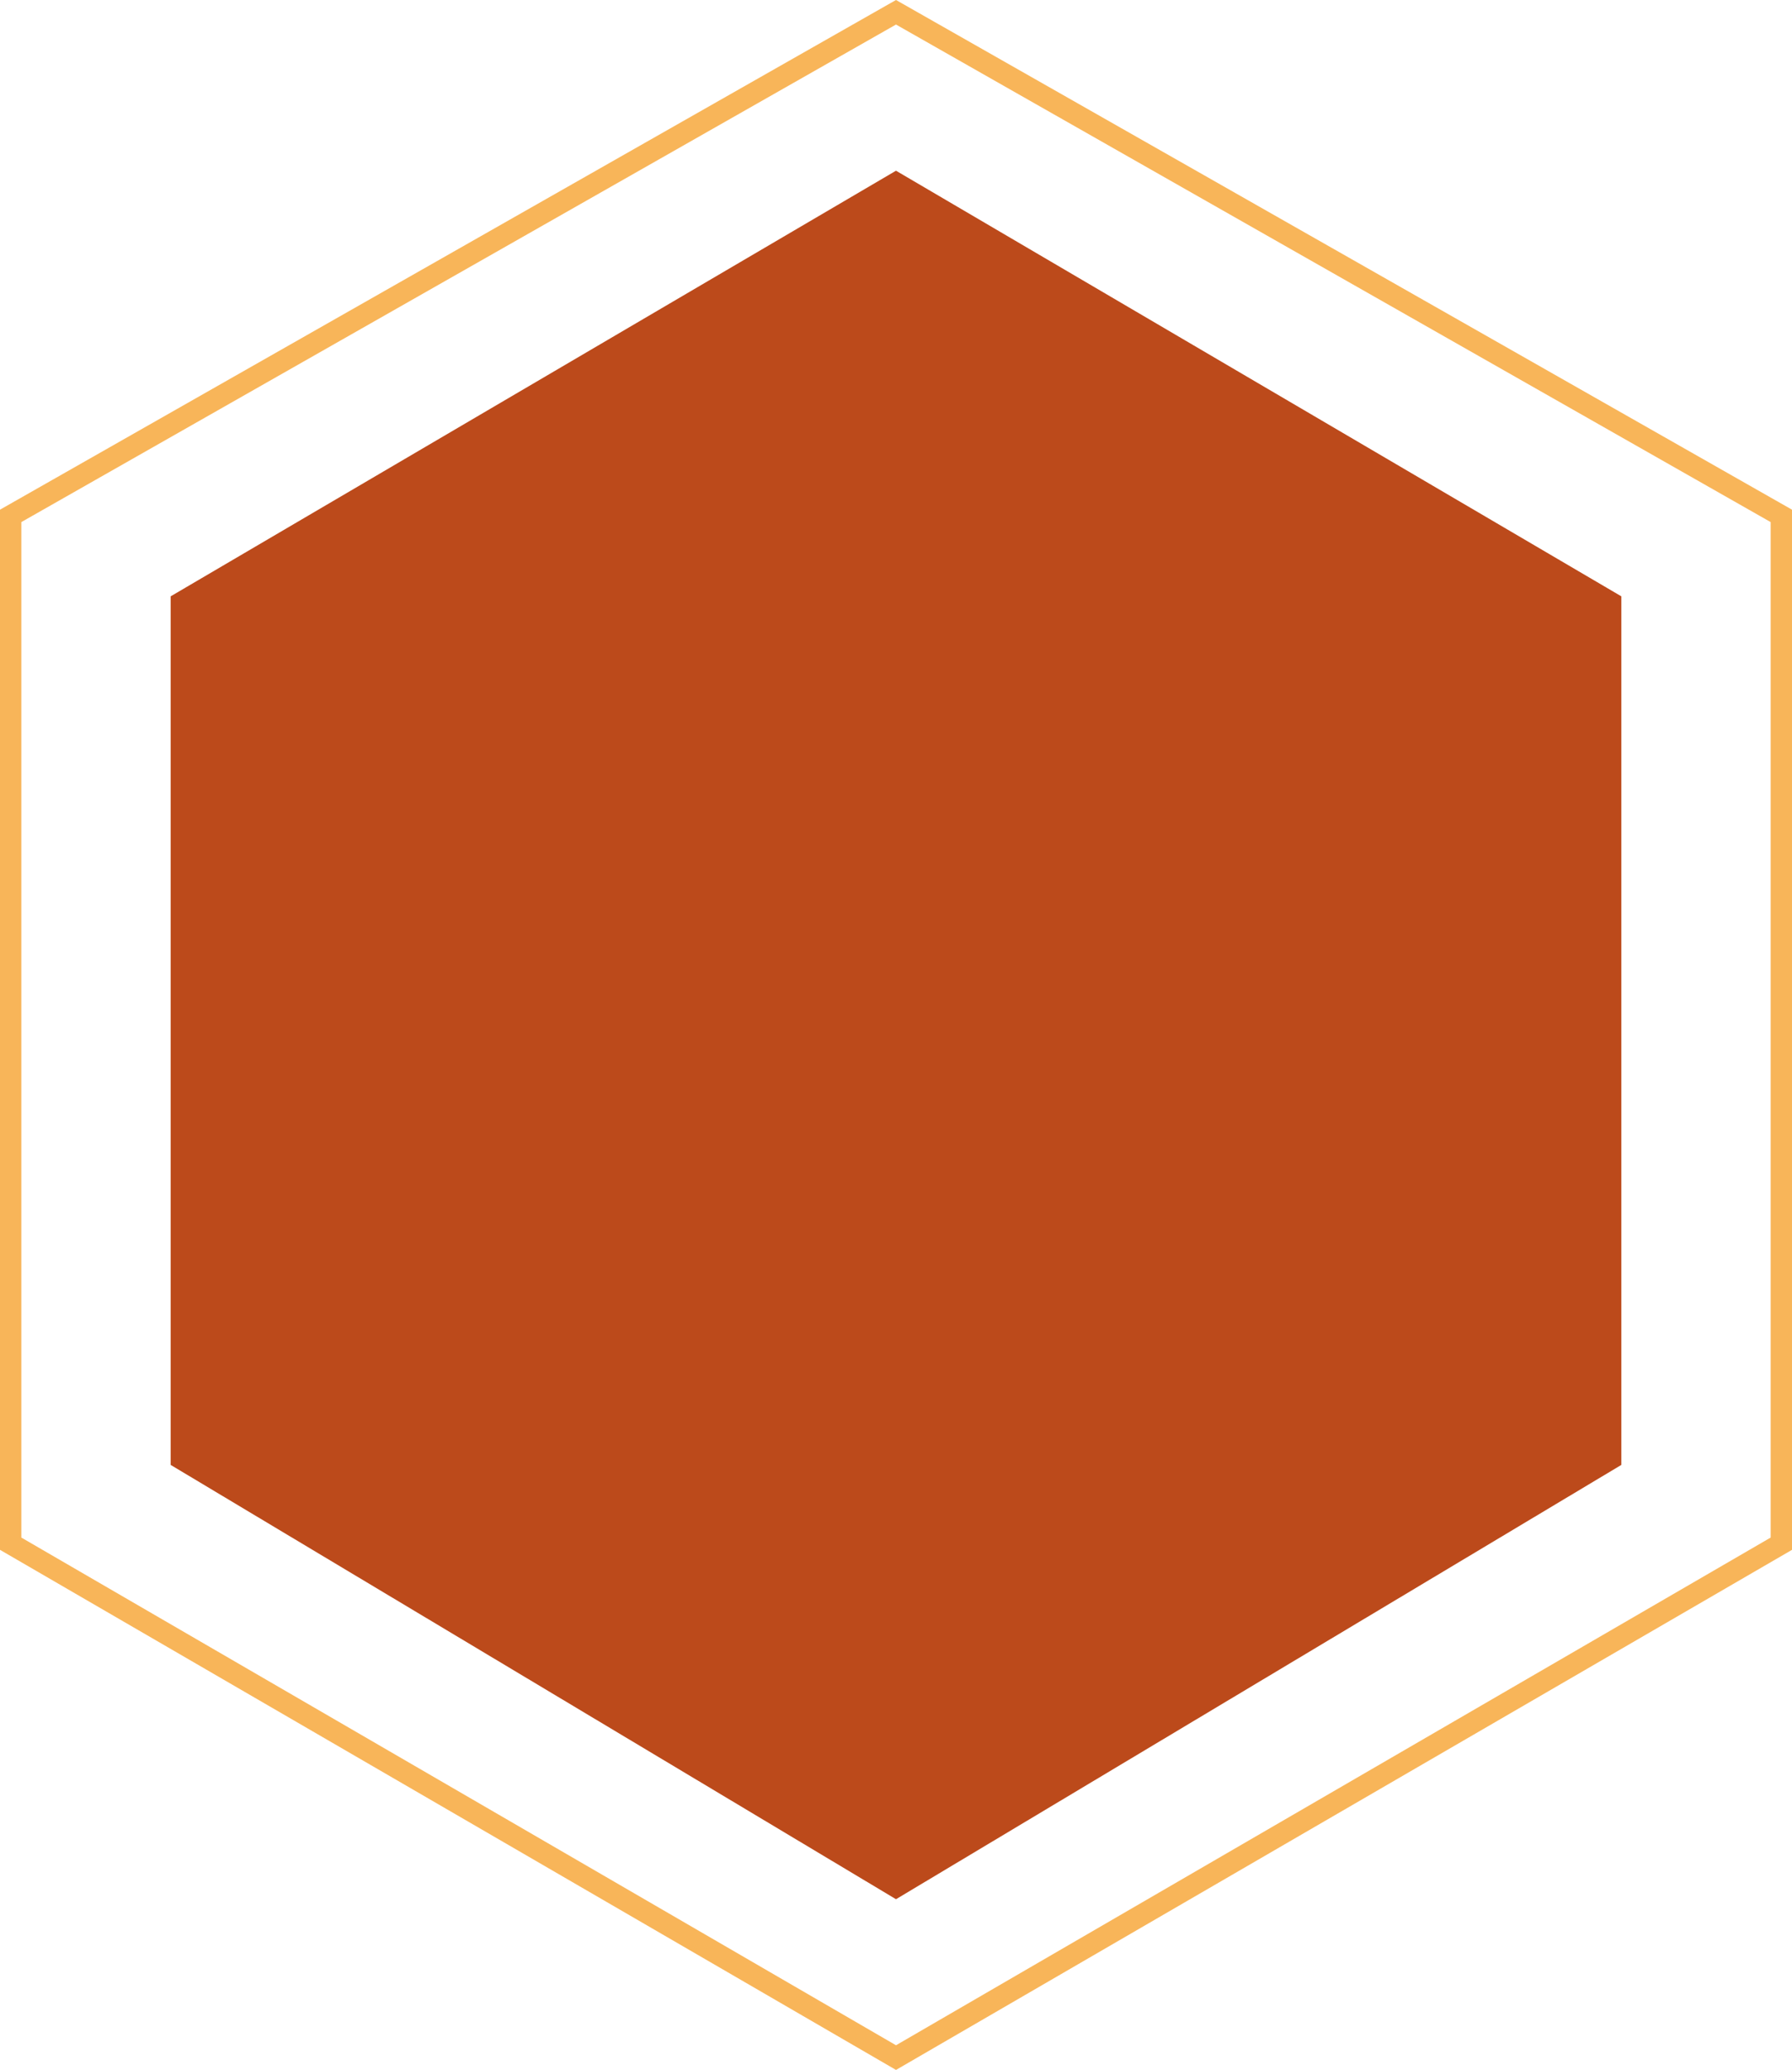 <svg width="84" height="97" viewBox="0 0 84 97" fill="none" xmlns="http://www.w3.org/2000/svg">
<path d="M0.5 72.34V24.175L42 0.575L83.5 24.175V72.34L42 96.422L0.5 72.34Z" stroke="#F8B559"/>
<path d="M8 27.945L42 8L76 27.945V68.648L42 89L8 68.648V27.945Z" fill="#BC4A1B"/>
</svg>
